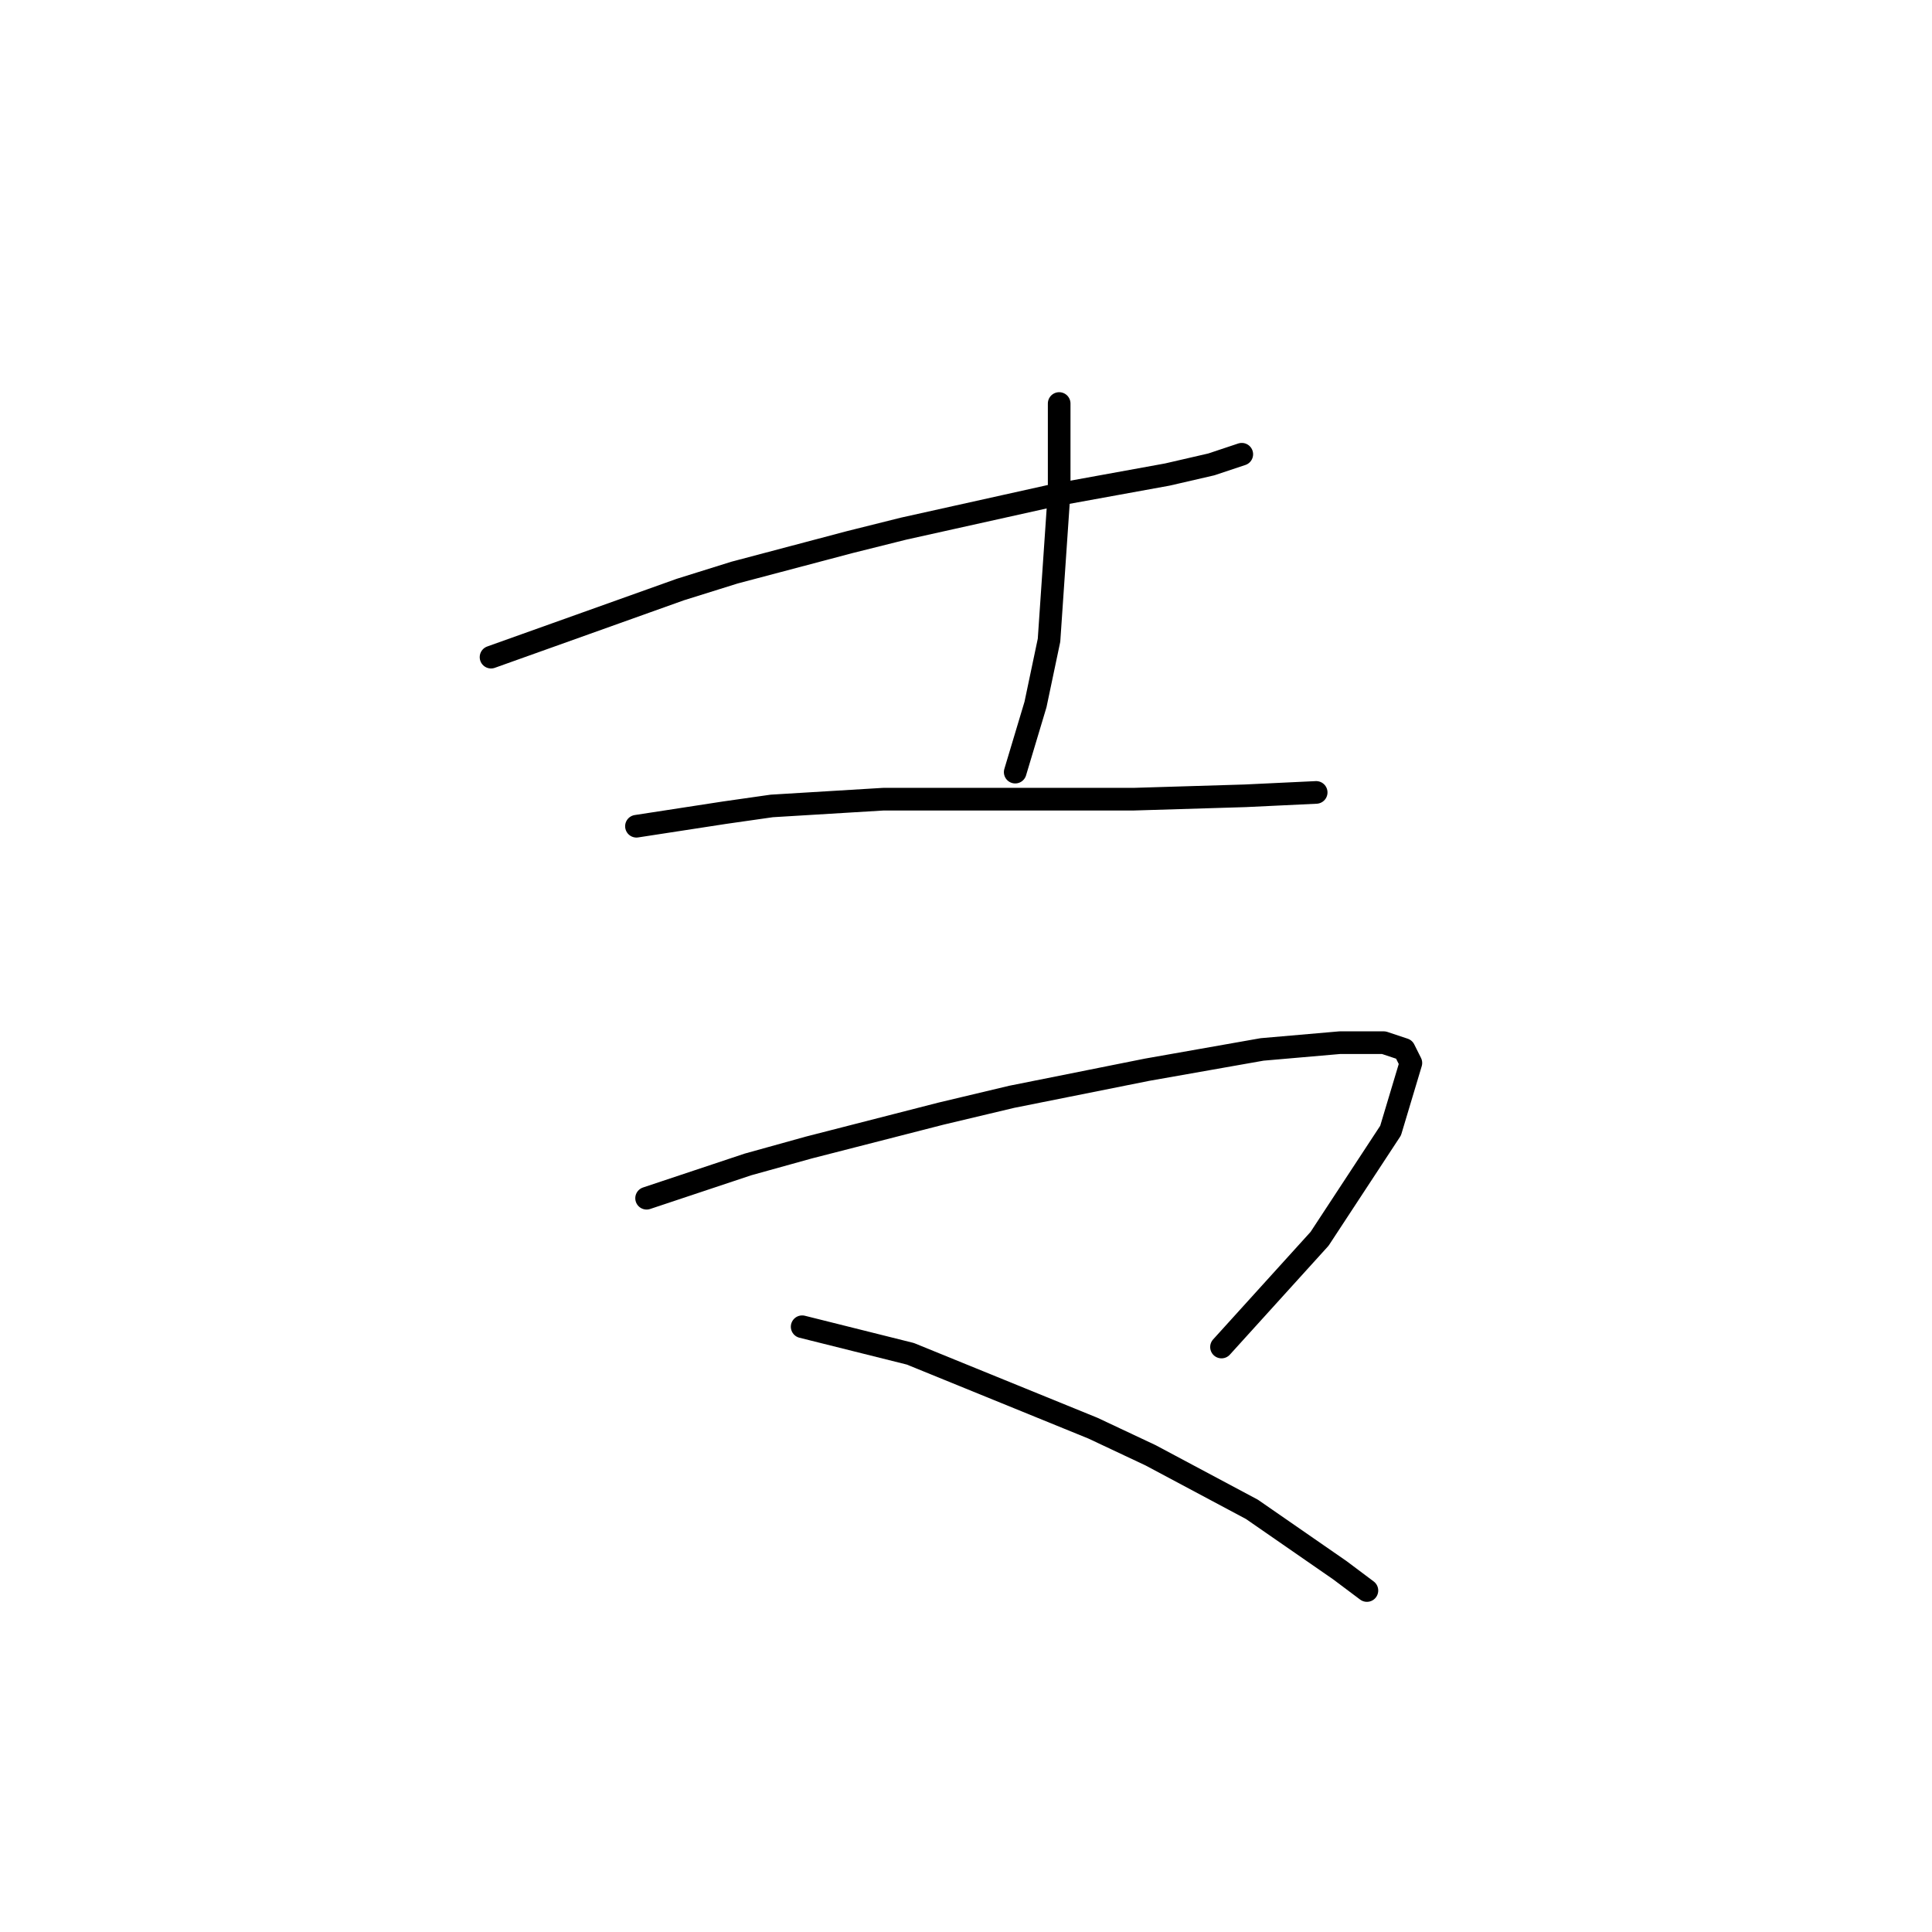<?xml version="1.0" standalone="no"?>
    <svg width="256" height="256" xmlns="http://www.w3.org/2000/svg" version="1.1">
    <polyline stroke="black" stroke-width="3" stroke-linecap="round" fill="transparent" stroke-linejoin="round" points="65.065 87.076 77.612 82.595 90.158 78.114 97.328 75.873 112.563 71.84 119.733 70.048 139.898 65.567 154.685 62.878 160.51 61.534 164.543 60.19 164.543 60.19 " />
        <polyline stroke="black" stroke-width="3" stroke-linecap="round" fill="transparent" stroke-linejoin="round" points="140.346 53.468 140.346 59.294 140.346 65.119 139.001 84.835 137.209 93.349 134.52 102.311 134.52 102.311 " />
        <polyline stroke="black" stroke-width="3" stroke-linecap="round" fill="transparent" stroke-linejoin="round" points="84.333 109.481 90.158 108.585 95.984 107.688 102.257 106.792 117.045 105.896 134.072 105.896 150.204 105.896 164.991 105.448 174.401 105 174.401 105 " />
        <polyline stroke="black" stroke-width="3" stroke-linecap="round" fill="transparent" stroke-linejoin="round" points="85.677 158.772 92.399 156.531 99.12 154.291 107.186 152.05 124.662 147.569 134.072 145.329 151.996 141.744 167.232 139.055 177.538 138.159 183.363 138.159 186.052 139.055 186.948 140.848 184.26 149.81 174.85 164.149 161.855 178.488 161.855 178.488 " />
        <polyline stroke="black" stroke-width="3" stroke-linecap="round" fill="transparent" stroke-linejoin="round" points="106.29 175.8 113.46 177.592 120.629 179.385 144.827 189.243 152.445 192.828 165.888 199.997 177.538 208.063 181.123 210.752 181.123 210.752 " />
        </svg>